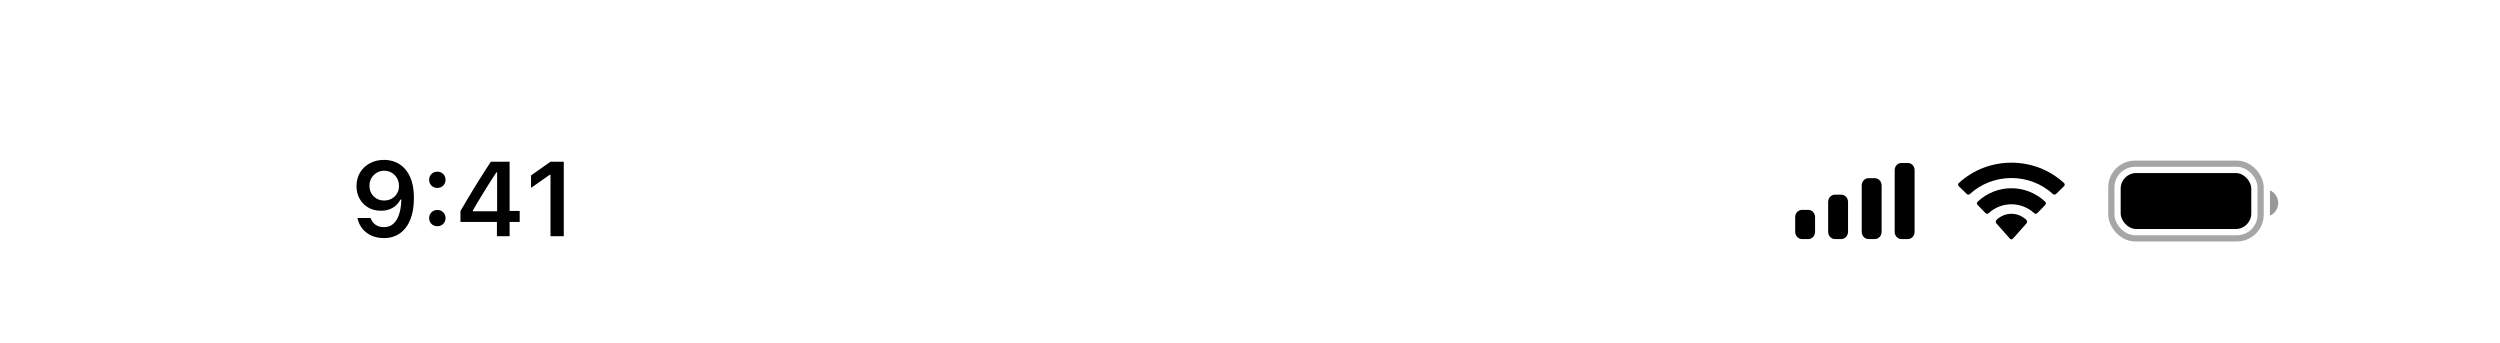 <svg width="284" height="39" viewBox="0 0 284 39" fill="none" xmlns="http://www.w3.org/2000/svg">
<path d="M43.636 18.163C44.09 18.163 44.52 18.247 44.926 18.415C45.333 18.579 45.693 18.837 46.005 19.189C46.322 19.537 46.57 19.984 46.75 20.532C46.93 21.075 47.02 21.73 47.02 22.496V22.508C47.02 23.458 46.883 24.271 46.609 24.948C46.336 25.624 45.943 26.144 45.431 26.507C44.922 26.867 44.314 27.047 43.607 27.047C43.087 27.047 42.618 26.953 42.199 26.765C41.785 26.574 41.441 26.312 41.167 25.98C40.898 25.643 40.716 25.26 40.622 24.83L40.61 24.766H42.094L42.117 24.824C42.191 25.02 42.297 25.192 42.434 25.34C42.575 25.489 42.743 25.604 42.938 25.686C43.138 25.765 43.361 25.804 43.607 25.804C44.053 25.804 44.416 25.673 44.697 25.411C44.983 25.145 45.196 24.791 45.337 24.349C45.481 23.904 45.563 23.411 45.583 22.872C45.587 22.813 45.589 22.756 45.589 22.701C45.589 22.643 45.589 22.586 45.589 22.532L45.325 21.118C45.325 20.798 45.251 20.506 45.102 20.244C44.954 19.983 44.752 19.775 44.498 19.623C44.248 19.47 43.965 19.394 43.648 19.394C43.343 19.394 43.063 19.468 42.809 19.617C42.555 19.765 42.352 19.969 42.199 20.227C42.047 20.481 41.971 20.766 41.971 21.083V21.095C41.971 21.423 42.043 21.714 42.188 21.968C42.332 22.219 42.53 22.416 42.78 22.561C43.03 22.705 43.316 22.778 43.636 22.778C43.957 22.778 44.244 22.707 44.498 22.567C44.752 22.426 44.954 22.23 45.102 21.98C45.251 21.73 45.325 21.447 45.325 21.13V21.118H45.677V22.678H45.472C45.37 22.901 45.219 23.108 45.02 23.3C44.821 23.491 44.574 23.646 44.281 23.763C43.992 23.88 43.652 23.939 43.261 23.939C42.721 23.939 42.244 23.818 41.83 23.575C41.416 23.333 41.089 23.001 40.851 22.578C40.616 22.156 40.499 21.679 40.499 21.148V21.136C40.499 20.561 40.632 20.051 40.898 19.605C41.167 19.156 41.539 18.804 42.012 18.55C42.489 18.292 43.03 18.163 43.636 18.163ZM49.682 25.698C49.416 25.698 49.193 25.61 49.014 25.434C48.838 25.254 48.75 25.035 48.75 24.777C48.75 24.515 48.838 24.297 49.014 24.121C49.193 23.941 49.416 23.851 49.682 23.851C49.952 23.851 50.175 23.941 50.351 24.121C50.527 24.297 50.614 24.515 50.614 24.777C50.614 25.035 50.527 25.254 50.351 25.434C50.175 25.61 49.952 25.698 49.682 25.698ZM49.682 21.347C49.416 21.347 49.193 21.259 49.014 21.083C48.838 20.903 48.75 20.684 48.75 20.426C48.75 20.164 48.838 19.945 49.014 19.769C49.193 19.59 49.416 19.5 49.682 19.5C49.952 19.5 50.175 19.59 50.351 19.769C50.527 19.945 50.614 20.164 50.614 20.426C50.614 20.684 50.527 20.903 50.351 21.083C50.175 21.259 49.952 21.347 49.682 21.347ZM56.45 26.836V25.211H52.309V23.974C52.532 23.595 52.755 23.214 52.978 22.831C53.205 22.447 53.433 22.066 53.664 21.687C53.898 21.304 54.131 20.927 54.362 20.555C54.596 20.18 54.829 19.811 55.06 19.447C55.294 19.079 55.529 18.722 55.763 18.374H57.892V23.962H59.036V25.211H57.892V26.836H56.45ZM53.717 23.997H56.473V19.582H56.385C56.213 19.848 56.035 20.121 55.851 20.403C55.672 20.684 55.49 20.972 55.306 21.265C55.122 21.558 54.94 21.853 54.761 22.15C54.581 22.444 54.403 22.739 54.227 23.036C54.051 23.329 53.881 23.62 53.717 23.91V23.997ZM62.536 26.836V19.863H62.431L60.326 21.347V19.928L62.536 18.374H64.044V26.836H62.536Z" fill="black"/>
<path fill-rule="evenodd" clip-rule="evenodd" d="M217.497 19.327C217.497 18.88 217.159 18.517 216.743 18.517H215.99C215.573 18.517 215.236 18.88 215.236 19.327V26.345C215.236 26.792 215.573 27.155 215.99 27.155H216.743C217.159 27.155 217.497 26.792 217.497 26.345V19.327ZM212.245 20.245H212.998C213.415 20.245 213.752 20.616 213.752 21.074V26.325C213.752 26.783 213.415 27.155 212.998 27.155H212.245C211.829 27.155 211.491 26.783 211.491 26.325V21.074C211.491 20.616 211.829 20.245 212.245 20.245ZM209.185 22.116H208.431C208.015 22.116 207.677 22.492 207.677 22.956V26.315C207.677 26.779 208.015 27.155 208.431 27.155H209.185C209.601 27.155 209.938 26.779 209.938 26.315V22.956C209.938 22.492 209.601 22.116 209.185 22.116ZM205.44 23.844H204.686C204.27 23.844 203.933 24.214 203.933 24.671V26.327C203.933 26.784 204.27 27.155 204.686 27.155H205.44C205.856 27.155 206.193 26.784 206.193 26.327V24.671C206.193 24.214 205.856 23.844 205.44 23.844Z" fill="black"/>
<path fill-rule="evenodd" clip-rule="evenodd" d="M228.497 20.223C230.255 20.224 231.944 20.875 233.218 22.043C233.314 22.133 233.467 22.132 233.561 22.041L234.478 21.148C234.526 21.101 234.553 21.038 234.552 20.973C234.552 20.908 234.524 20.845 234.476 20.799C231.134 17.708 225.861 17.708 222.518 20.799C222.47 20.845 222.443 20.907 222.442 20.973C222.442 21.038 222.468 21.101 222.516 21.148L223.433 22.041C223.527 22.132 223.681 22.133 223.777 22.043C225.05 20.875 226.74 20.223 228.497 20.223ZM228.495 23.205C229.454 23.205 230.379 23.566 231.089 24.219C231.186 24.312 231.337 24.31 231.431 24.215L232.34 23.283C232.388 23.234 232.415 23.168 232.414 23.099C232.413 23.03 232.385 22.964 232.337 22.916C230.172 20.874 226.82 20.874 224.656 22.916C224.607 22.964 224.579 23.03 224.578 23.099C224.577 23.168 224.604 23.234 224.652 23.283L225.561 24.215C225.655 24.31 225.806 24.312 225.903 24.219C226.613 23.567 227.537 23.205 228.495 23.205ZM230.279 25.178C230.28 25.253 230.254 25.325 230.206 25.377L228.668 27.111C228.623 27.162 228.562 27.191 228.498 27.191C228.434 27.191 228.372 27.162 228.327 27.111L226.789 25.377C226.742 25.325 226.715 25.253 226.717 25.178C226.718 25.104 226.747 25.034 226.797 24.984C227.779 24.055 229.217 24.055 230.199 24.984C230.248 25.034 230.277 25.104 230.279 25.178Z" fill="black"/>
<rect opacity="0.35" x="239.851" y="18.597" width="16.955" height="8.478" rx="2.685" stroke="black" stroke-width="0.706"/>
<path opacity="0.4" d="M257.865 21.622V24.501C258.434 24.257 258.804 23.689 258.804 23.061C258.804 22.433 258.434 21.865 257.865 21.622" fill="black"/>
<rect x="240.91" y="19.657" width="14.836" height="6.358" rx="1.766" fill="black"/>
</svg>
